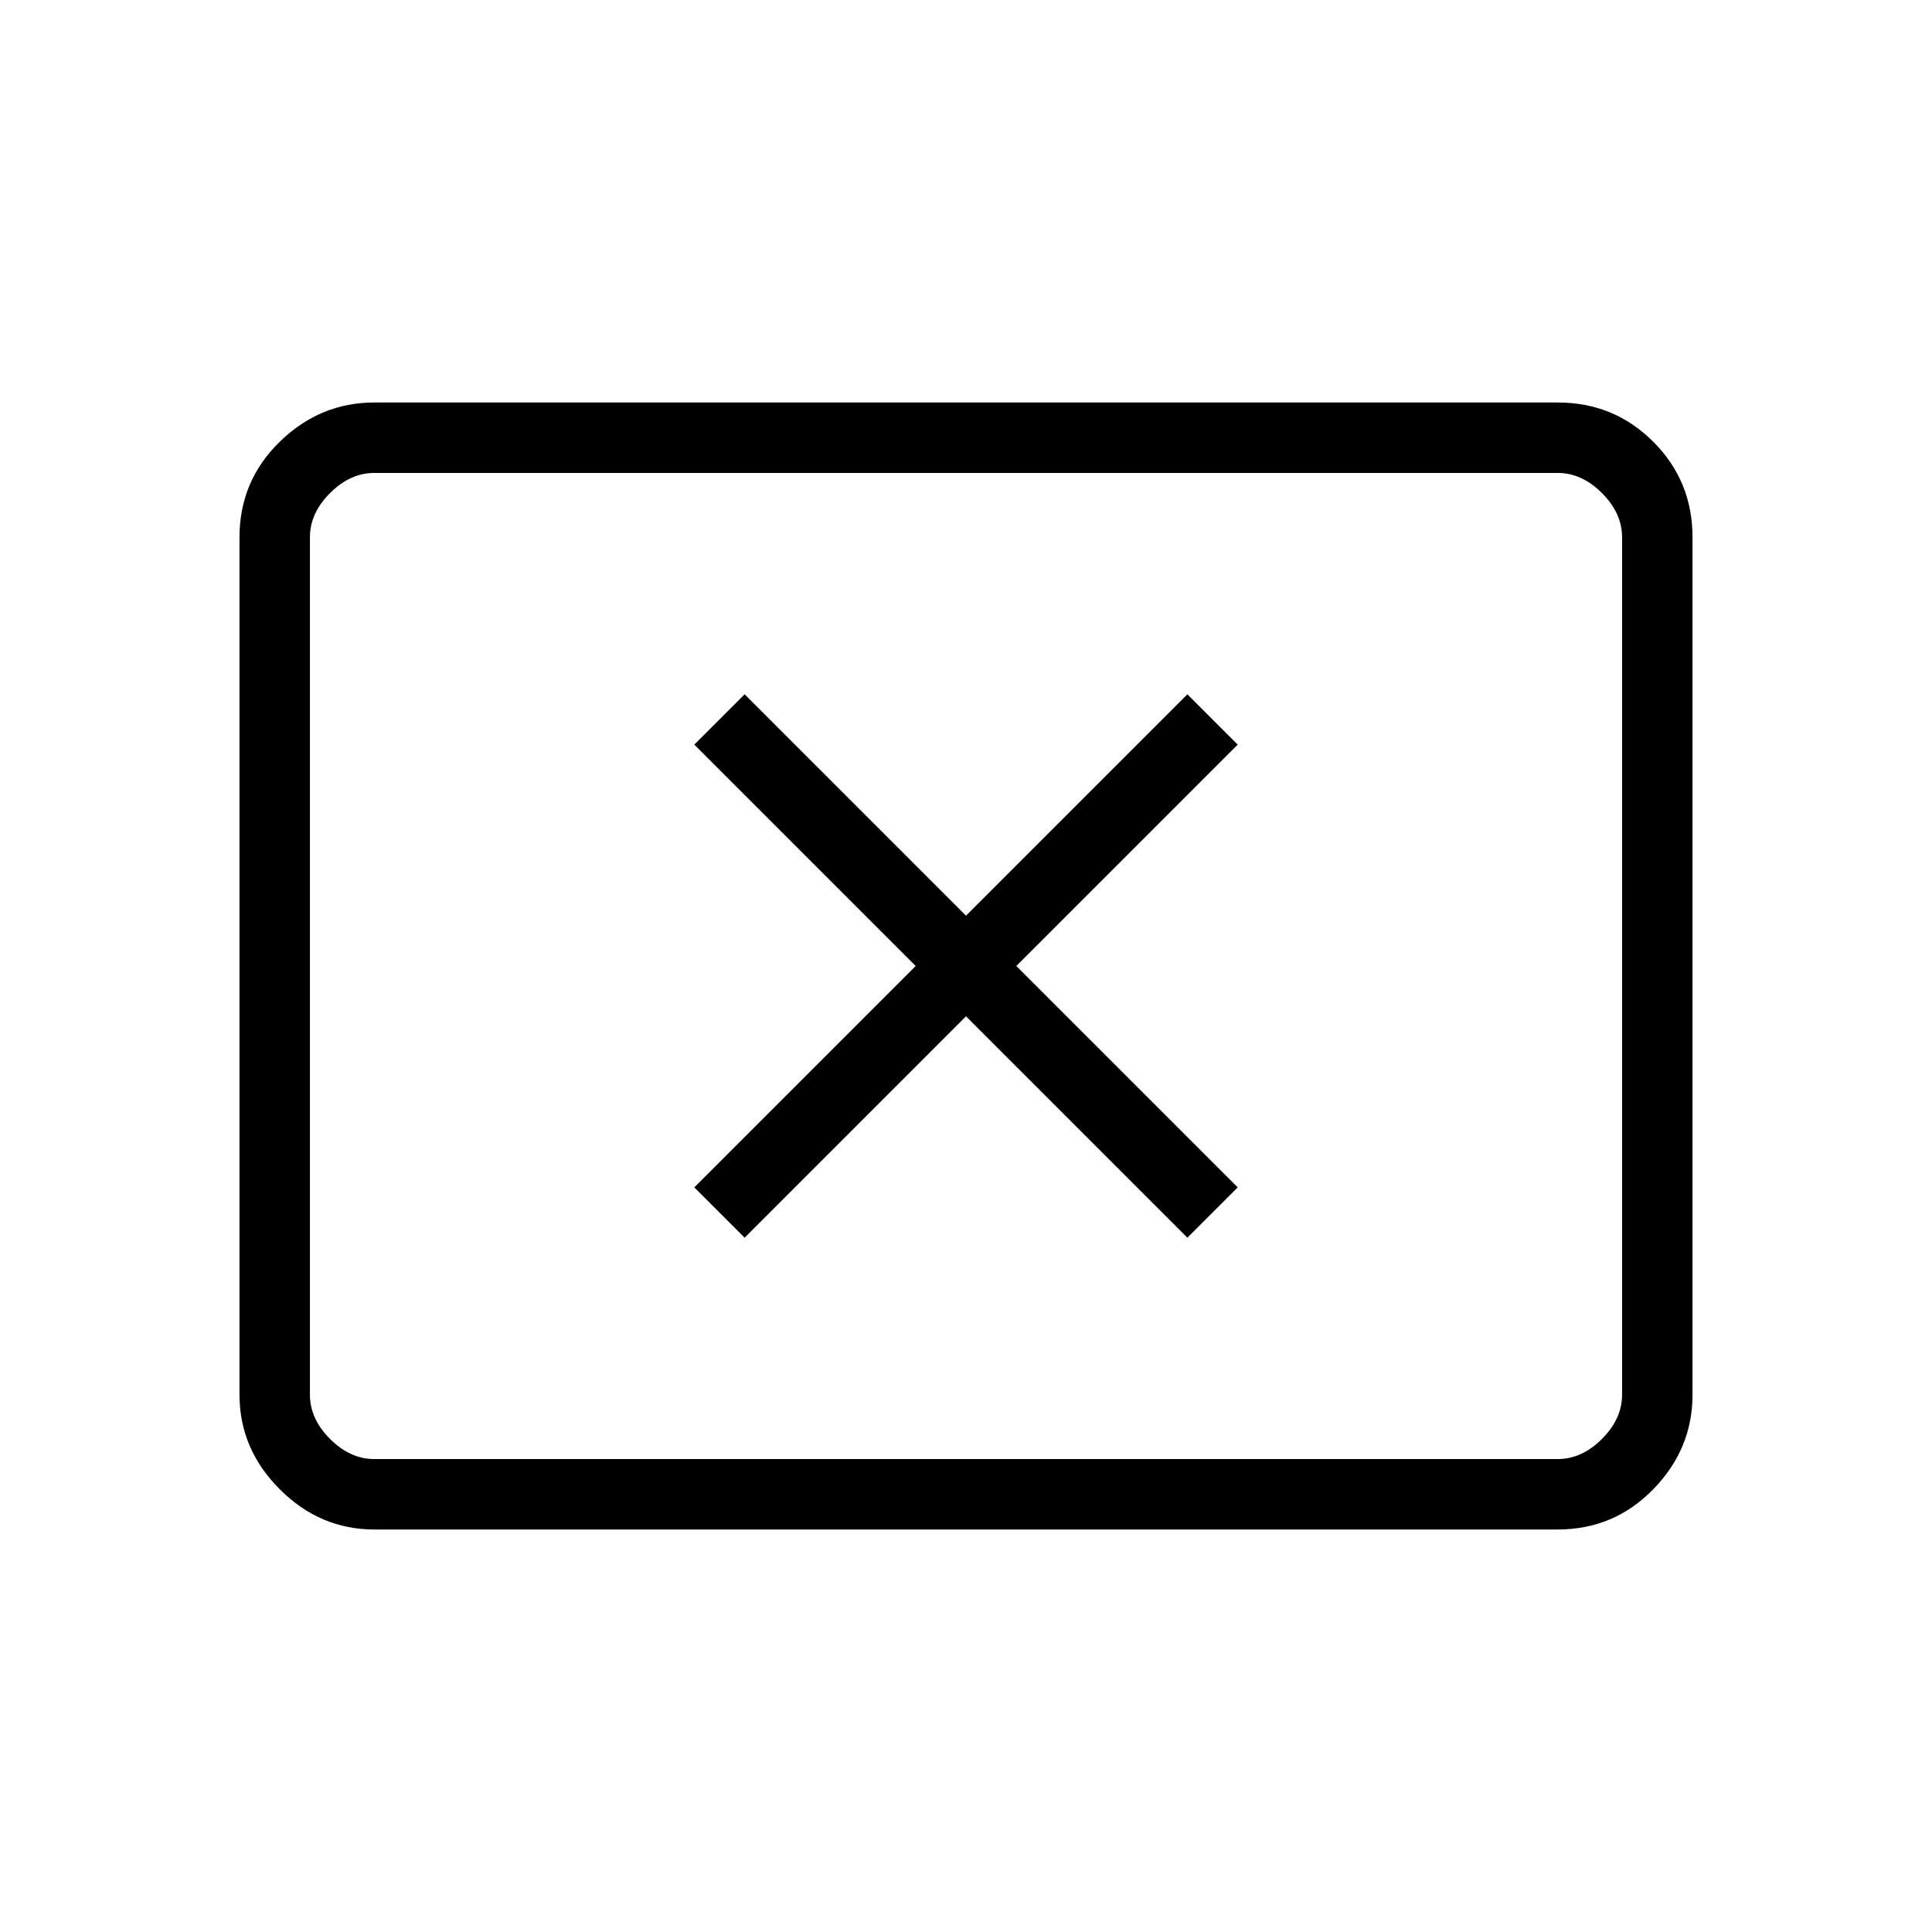 <svg xmlns="http://www.w3.org/2000/svg" height="48" width="48"><path d="m18.5 30.75 5.5-5.5 5.5 5.5 1.25-1.25-5.5-5.5 5.5-5.5-1.25-1.25-5.5 5.5-5.5-5.5-1.25 1.25 5.5 5.5-5.5 5.5ZM9.3 38q-1.35 0-2.35-1t-1-2.35v-21.3q0-1.4 1-2.375Q7.95 10 9.3 10h29.4q1.4 0 2.375.975.975.975.975 2.375v21.3q0 1.35-.975 2.35T38.7 38Zm0-1.75h29.4q.6 0 1.1-.5.5-.5.5-1.1v-21.3q0-.6-.5-1.1-.5-.5-1.1-.5H9.3q-.6 0-1.1.5-.5.5-.5 1.1v21.3q0 .6.5 1.1.5.5 1.1.5Zm-1.6 0V11.75 36.25Z"/></svg>